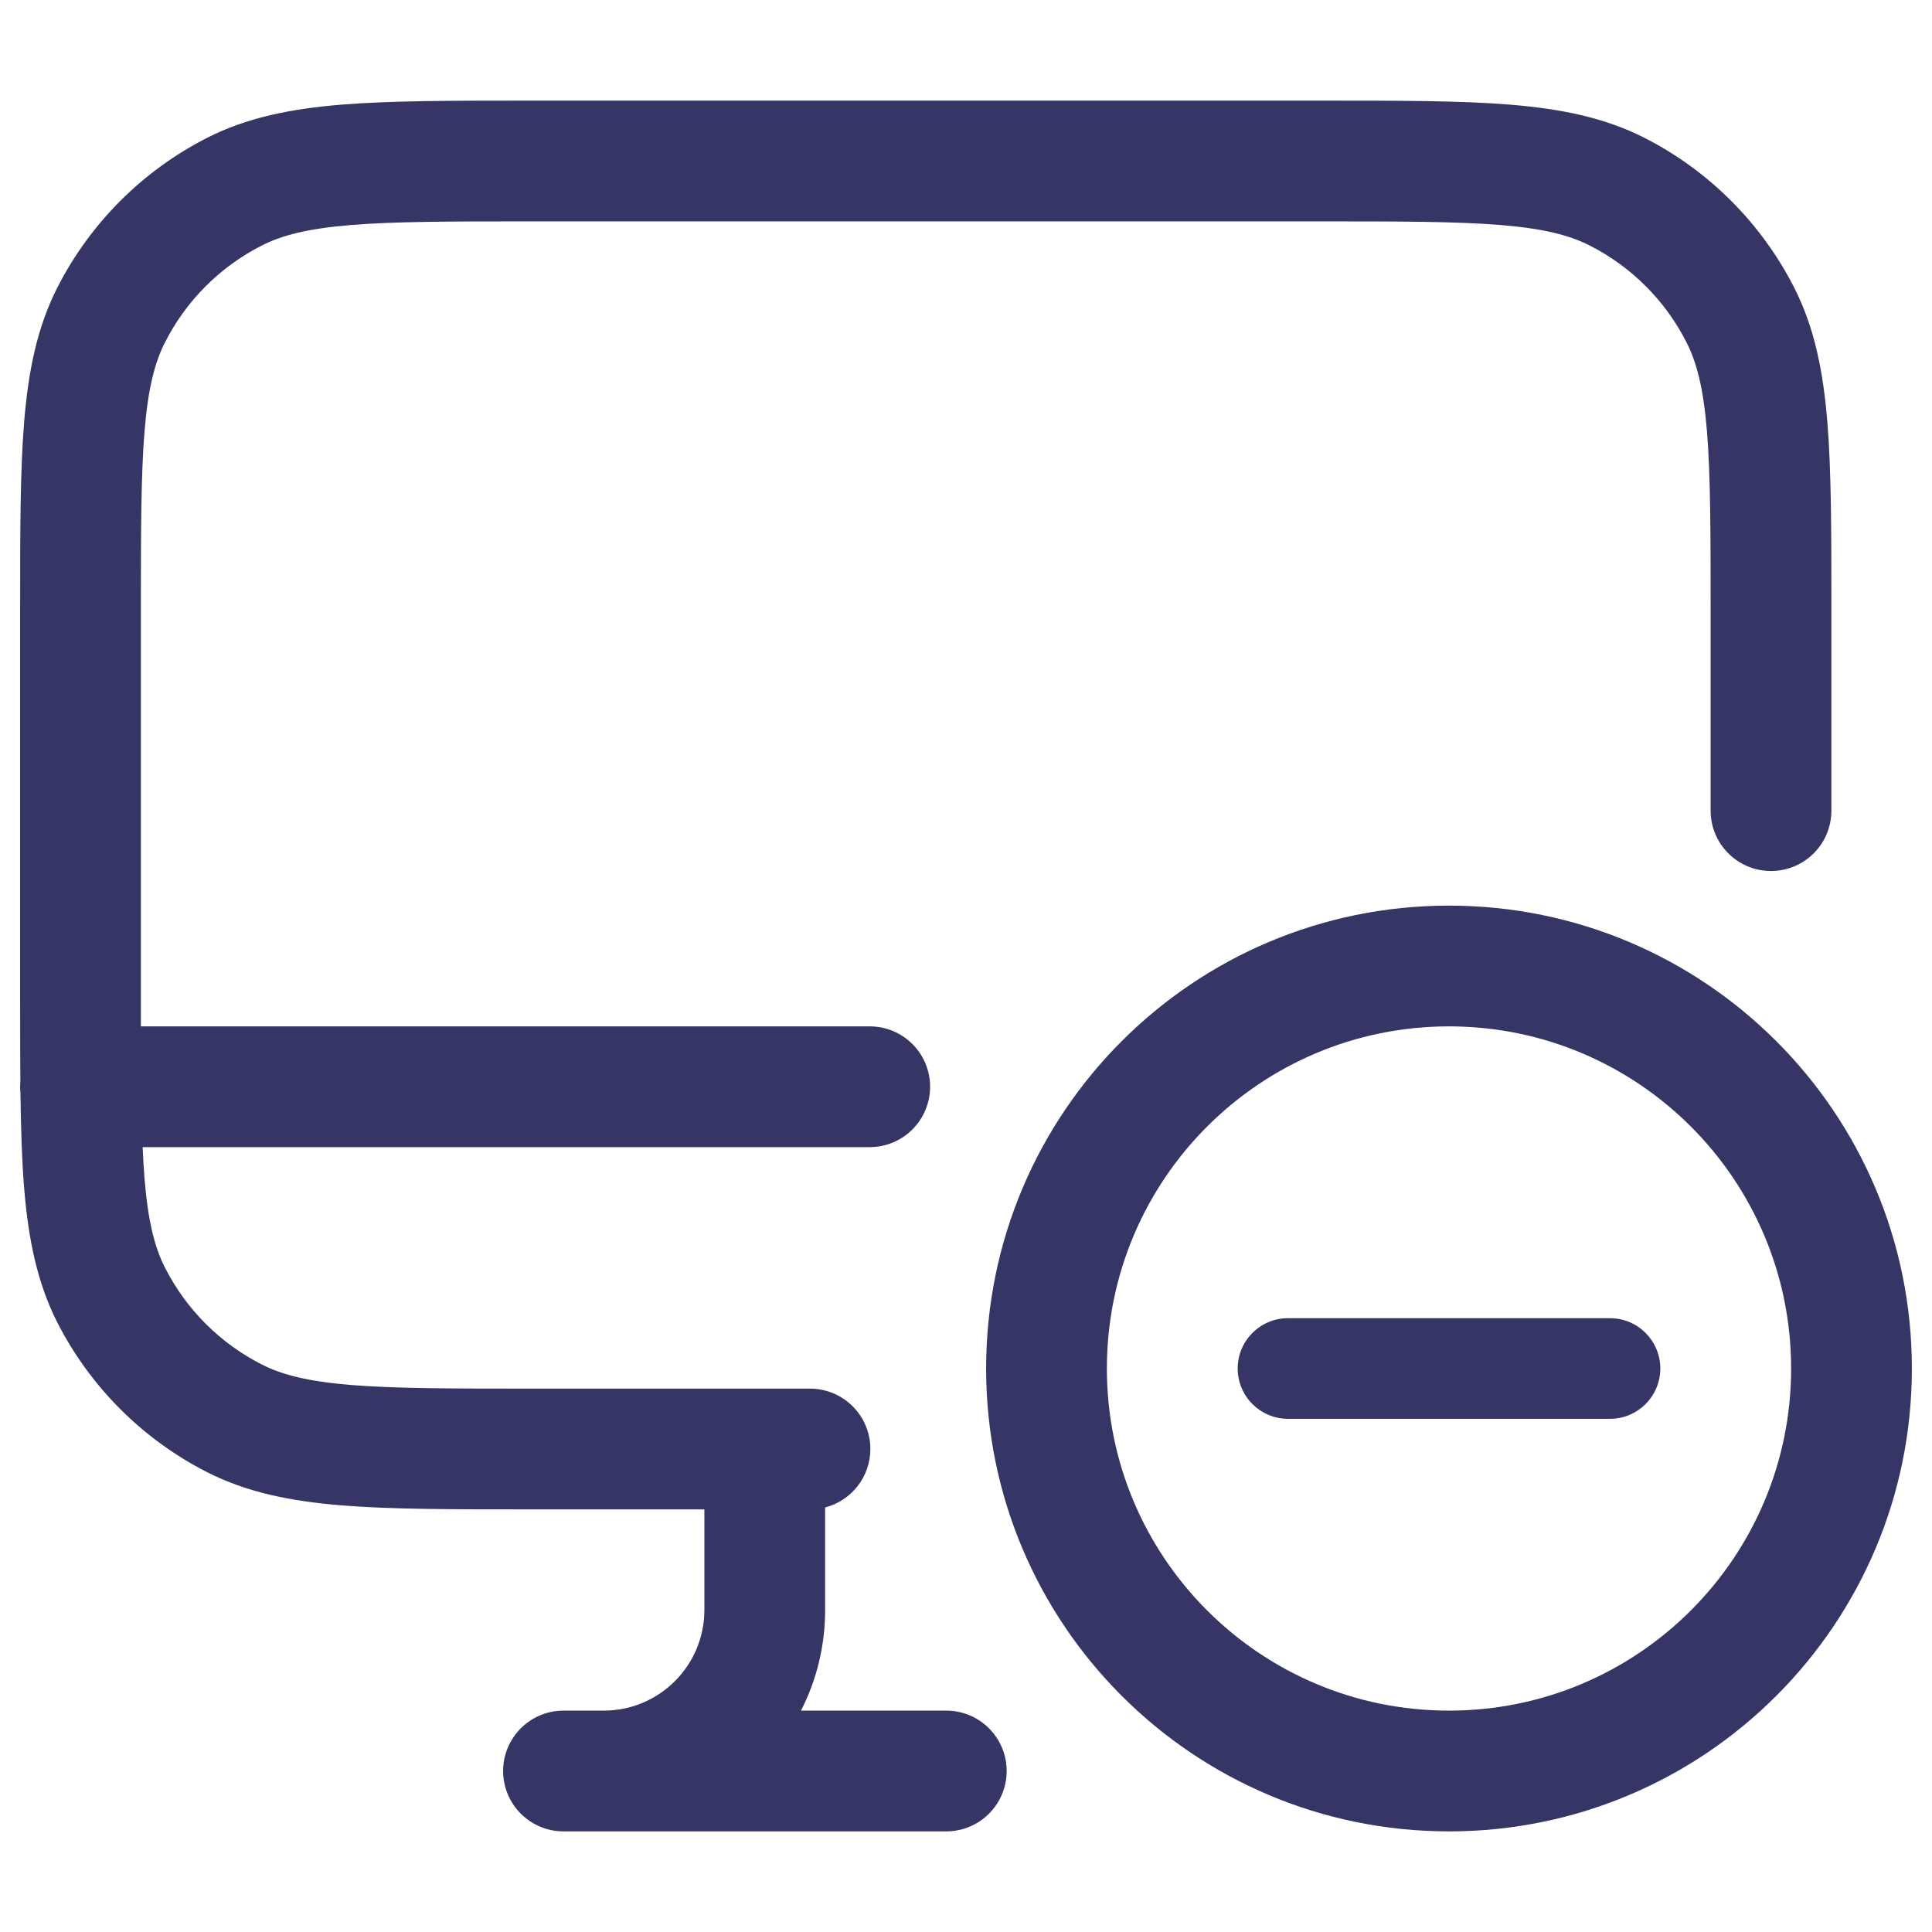 <svg width="24" height="24" viewBox="0 0 24 24" fill="none" xmlns="http://www.w3.org/2000/svg">
<path d="M6.567 1.25H16.433C17.385 1.25 18.146 1.25 18.76 1.3C19.39 1.352 19.932 1.46 20.43 1.713C21.229 2.121 21.879 2.771 22.287 3.571C22.54 4.068 22.648 4.61 22.7 5.24C22.75 5.854 22.75 6.615 22.75 7.567V10.07C22.75 10.485 22.414 10.82 22 10.82C21.586 10.82 21.25 10.485 21.25 10.07V7.6C21.25 6.608 21.249 5.908 21.205 5.362C21.161 4.825 21.078 4.503 20.95 4.252C20.687 3.734 20.266 3.313 19.748 3.05C19.497 2.922 19.175 2.839 18.638 2.795C18.092 2.751 17.392 2.75 16.4 2.75H6.6C5.608 2.75 4.908 2.751 4.362 2.795C3.825 2.839 3.503 2.922 3.252 3.05C2.734 3.313 2.313 3.734 2.05 4.252C1.922 4.503 1.839 4.825 1.795 5.362C1.751 5.908 1.75 6.608 1.75 7.6L1.75 12.75H10.804C11.218 12.75 11.554 13.086 11.554 13.5C11.554 13.914 11.218 14.25 10.804 14.25H1.772C1.778 14.388 1.785 14.517 1.795 14.638C1.839 15.175 1.922 15.498 2.05 15.748C2.313 16.266 2.734 16.687 3.252 16.95C3.503 17.078 3.825 17.161 4.362 17.205C4.908 17.249 5.608 17.25 6.6 17.25H10.062C10.476 17.25 10.812 17.586 10.812 18C10.812 18.349 10.573 18.643 10.25 18.726V20C10.25 20.45 10.142 20.875 9.95 21.25H11.755C12.169 21.25 12.505 21.586 12.505 22C12.505 22.414 12.169 22.75 11.755 22.75H7C6.586 22.75 6.25 22.414 6.25 22C6.25 21.586 6.586 21.25 7 21.25H7.5C8.19 21.25 8.75 20.69 8.75 20V18.75H6.567C5.615 18.75 4.854 18.75 4.24 18.7C3.61 18.648 3.068 18.54 2.571 18.287C1.771 17.879 1.121 17.229 0.713 16.43C0.46 15.932 0.352 15.39 0.3 14.76C0.272 14.415 0.26 14.025 0.254 13.58C0.251 13.554 0.25 13.527 0.25 13.5C0.25 13.478 0.251 13.457 0.253 13.436C0.25 13.127 0.25 12.794 0.25 12.433V7.567C0.25 6.615 0.25 5.854 0.3 5.24C0.352 4.61 0.46 4.068 0.713 3.571C1.121 2.771 1.771 2.121 2.571 1.713C3.068 1.46 3.61 1.352 4.24 1.3C4.854 1.25 5.615 1.25 6.567 1.25Z" fill="#353566"/>
<path d="M20 17.625C20.345 17.625 20.625 17.345 20.625 17C20.625 16.655 20.345 16.375 20 16.375H16C15.655 16.375 15.375 16.655 15.375 17C15.375 17.345 15.655 17.625 16 17.625H20Z" fill="#353566"/>
<path fill-rule="evenodd" clip-rule="evenodd" d="M12.25 17C12.25 13.824 14.824 11.25 18 11.25C21.176 11.25 23.75 13.824 23.75 17C23.75 20.176 21.176 22.75 18 22.75C14.824 22.75 12.25 20.176 12.25 17ZM18 12.75C15.653 12.75 13.75 14.653 13.75 17C13.75 19.347 15.653 21.25 18 21.25C20.347 21.25 22.25 19.347 22.25 17C22.25 14.653 20.347 12.75 18 12.75Z" fill="#353566"/>
</svg>
